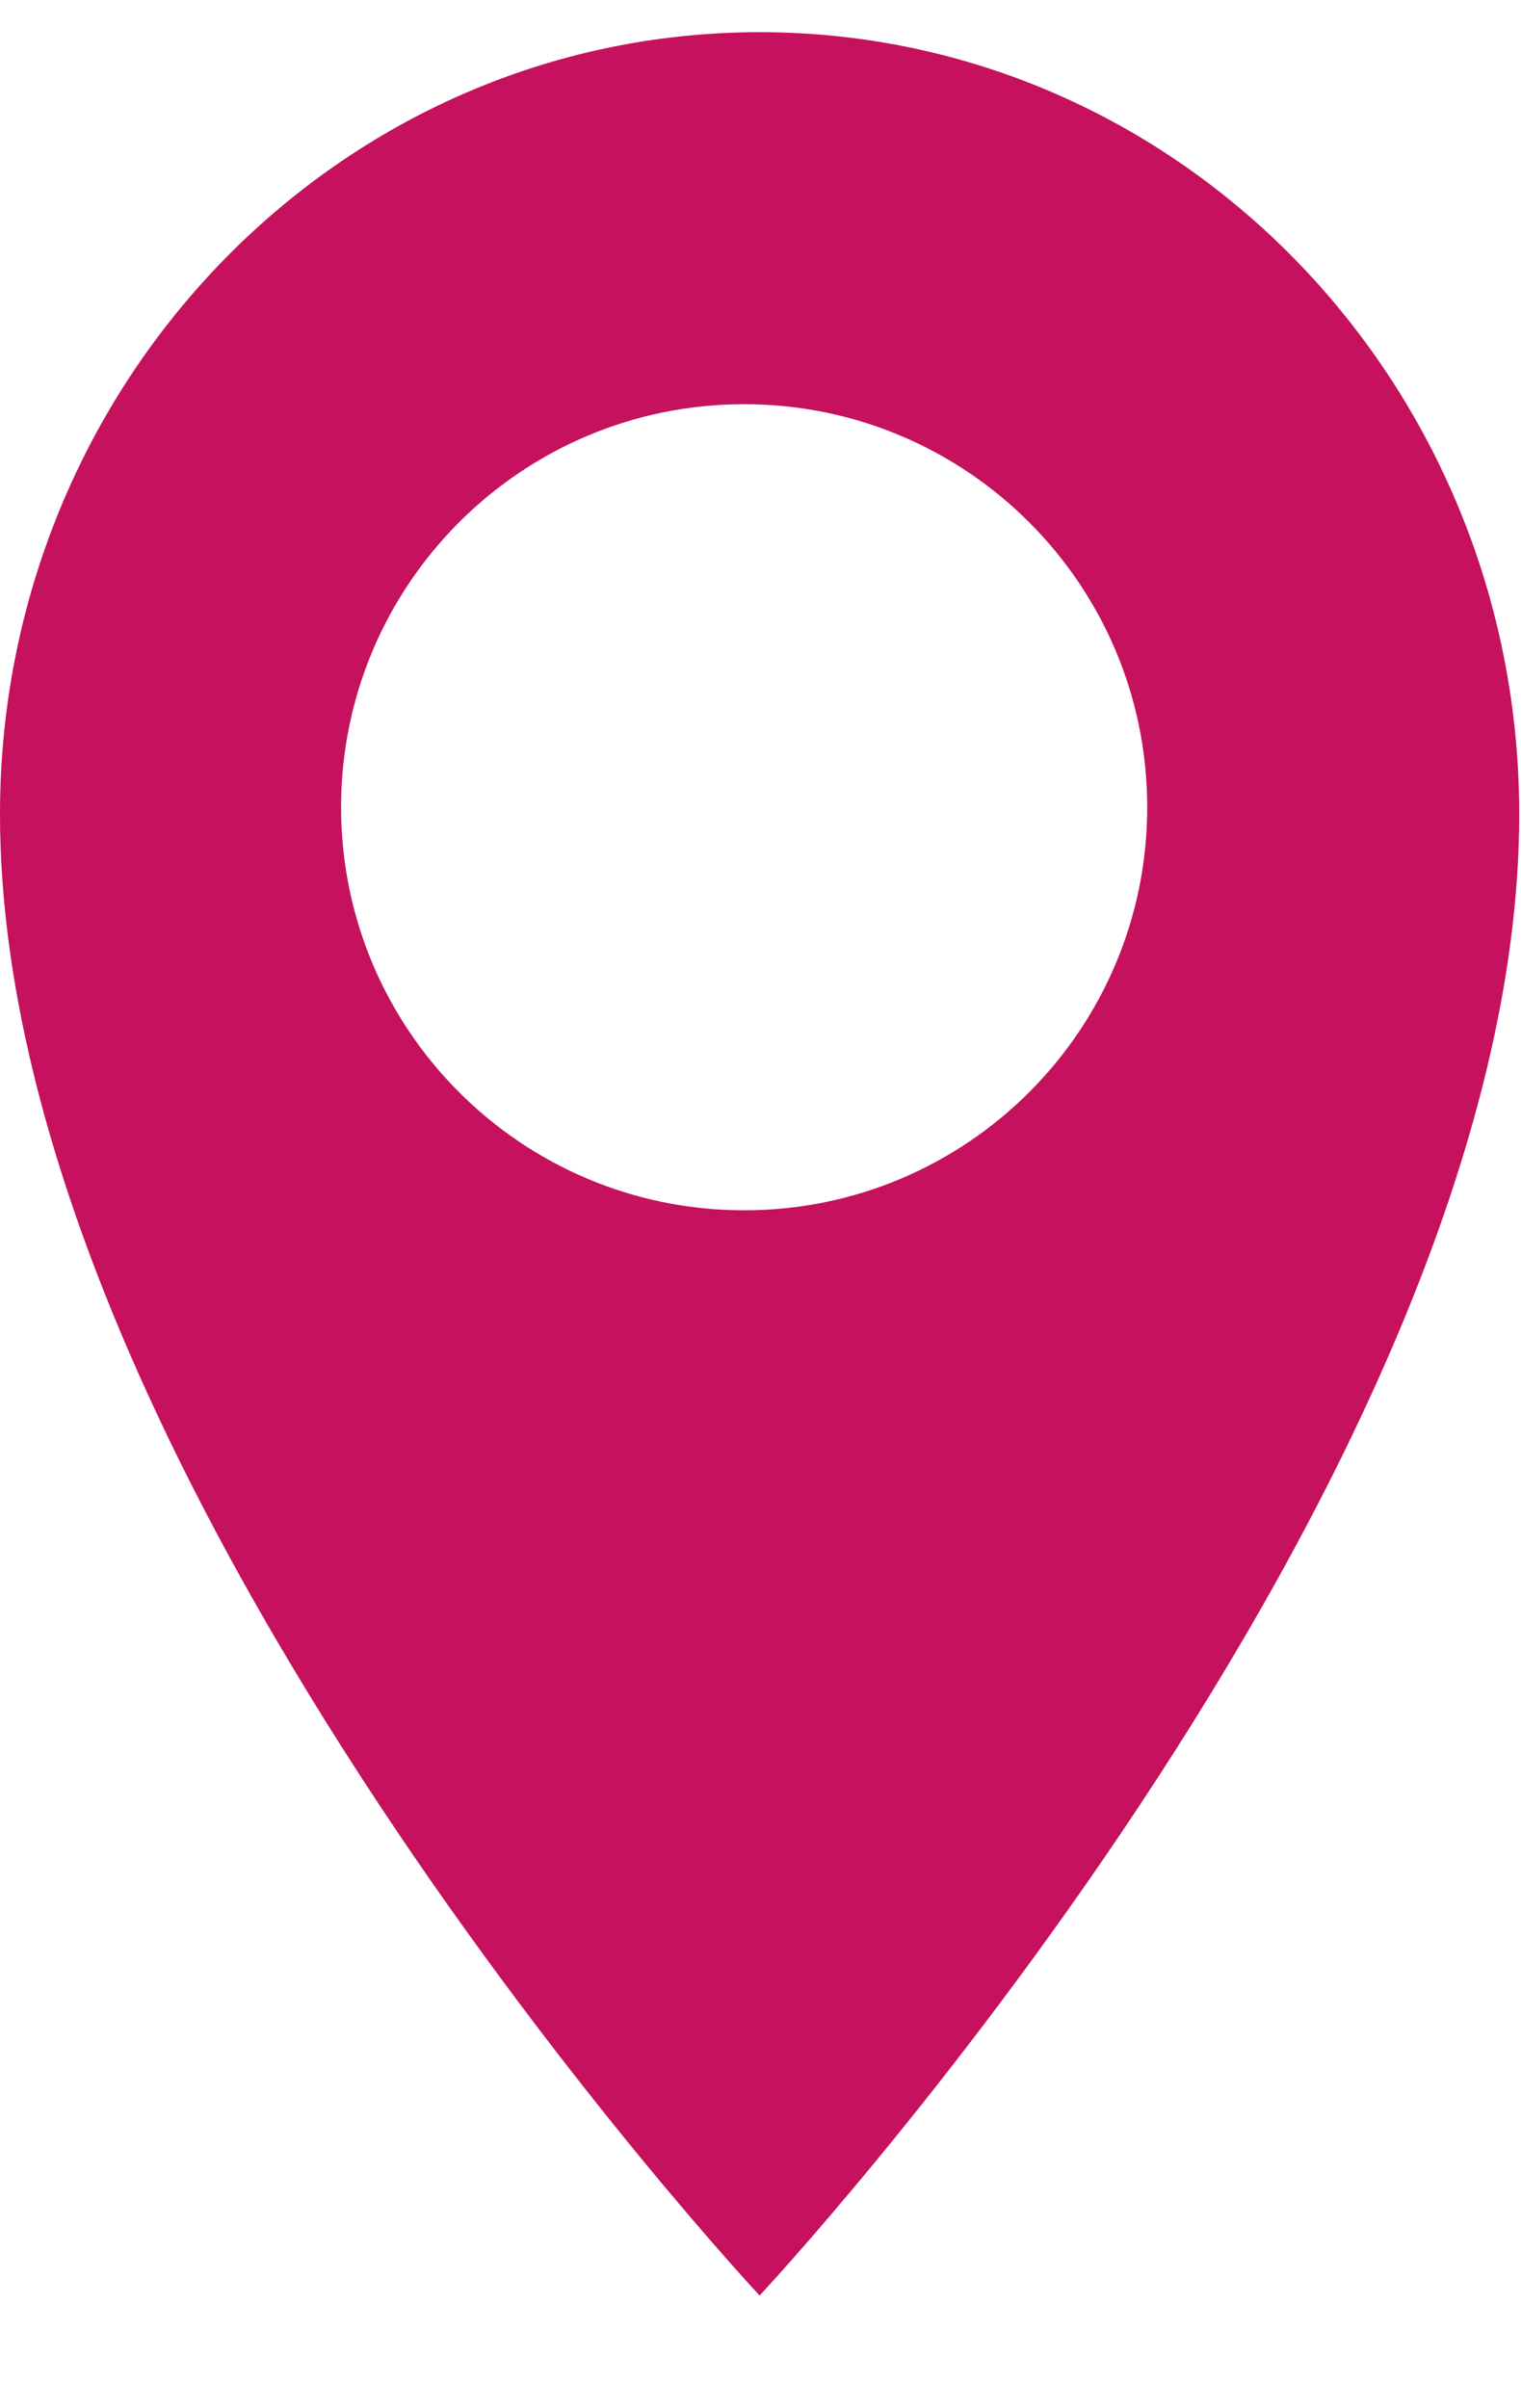 <svg width="12" height="19" viewBox="0 0 12 19" fill="none" xmlns="http://www.w3.org/2000/svg">
<path fill-rule="evenodd" clip-rule="evenodd" d="M11.986 6.423C11.986 11.7 5.993 18.111 5.993 18.111C5.993 18.111 0 11.7 0 6.423C0 3.016 2.683 0.254 5.993 0.254C9.303 0.254 11.986 3.016 11.986 6.423ZM5.871 9.549C7.627 9.549 9.051 8.125 9.051 6.369C9.051 4.613 7.627 3.189 5.871 3.189C4.114 3.189 2.691 4.613 2.691 6.369C2.691 8.125 4.114 9.549 5.871 9.549Z" fill="#C5115E"/>
</svg>
